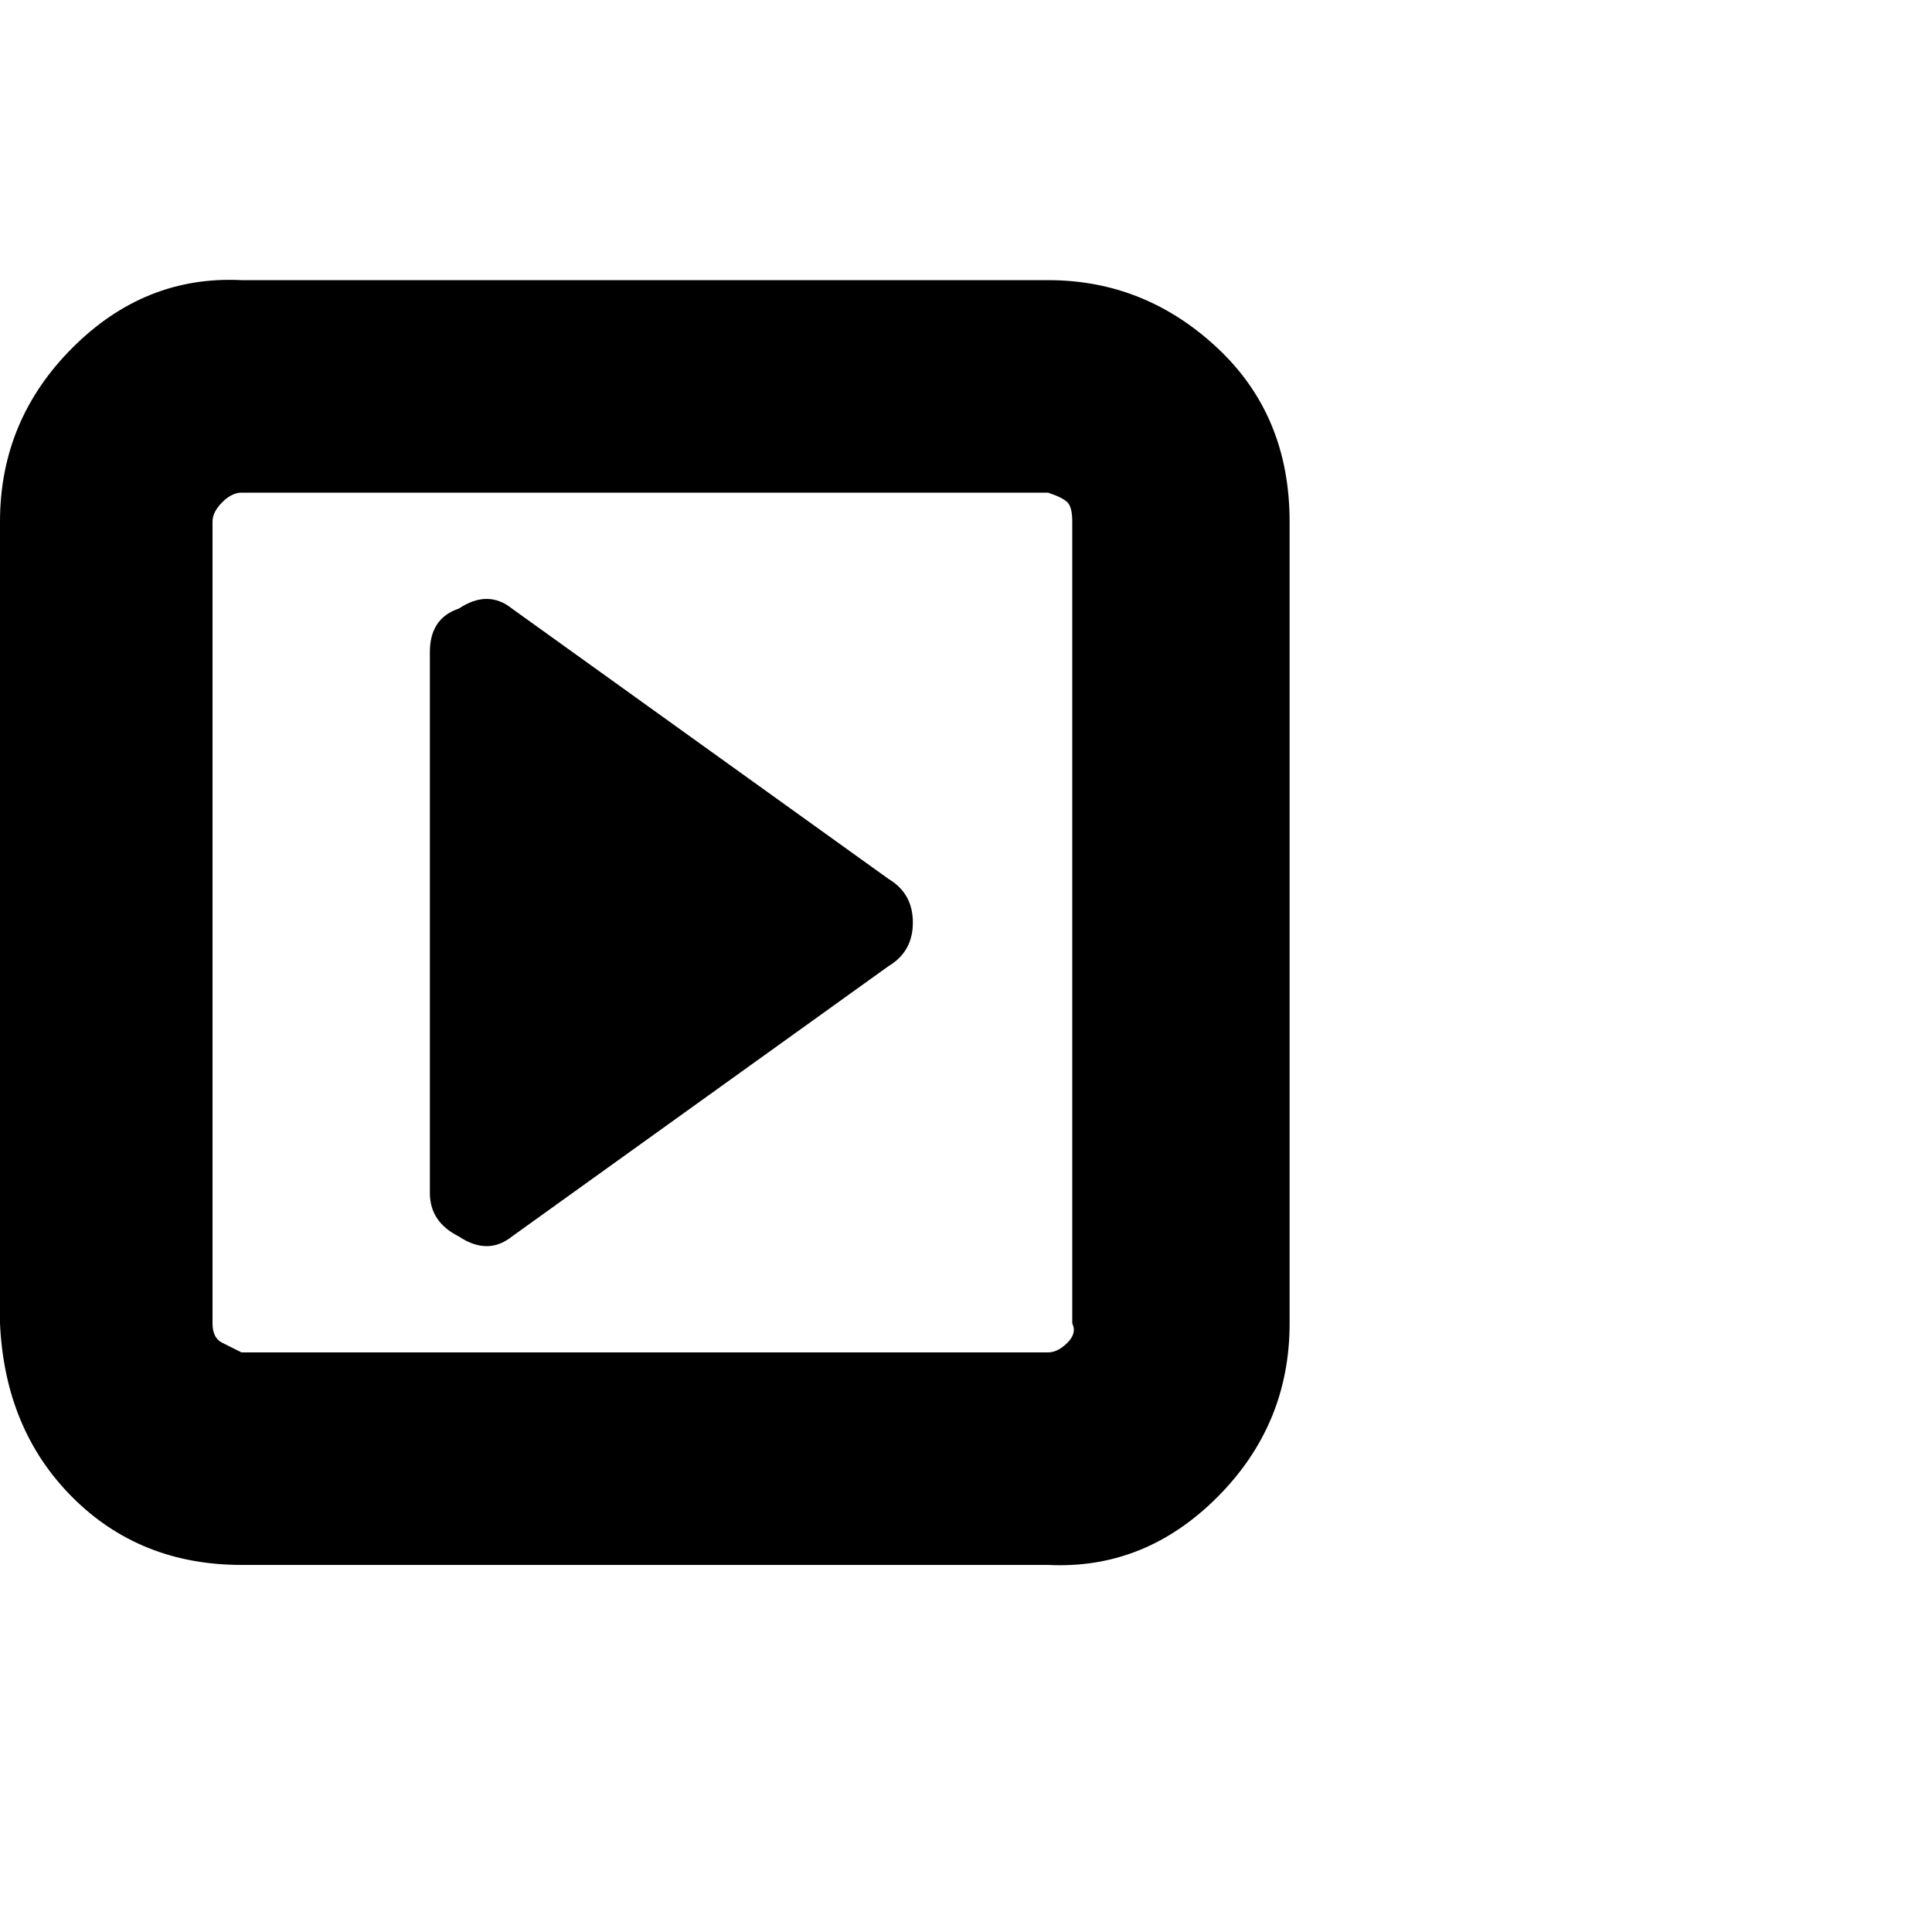 <?xml version="1.0"?><svg viewBox="0 0 40 40" xmlns="http://www.w3.org/2000/svg" height="40" width="40"><path d="m18.4 18.2q0.5 0.3 0.5 0.9t-0.5 0.9l-7.8 5.6q-0.5 0.4-1.1 0-0.6-0.3-0.6-0.9v-11.2q0-0.7 0.6-0.9 0.6-0.4 1.1 0l7.8 5.6z m3.8 9.2v-16.6q0-0.3-0.1-0.4t-0.4-0.2h-16.7q-0.2 0-0.4 0.2t-0.2 0.4v16.6q0 0.3 0.2 0.4t0.4 0.2h16.7q0.2 0 0.4-0.2t0.1-0.4z m4.5-16.6v16.6q0 2.1-1.5 3.6t-3.5 1.4h-16.7q-2.1 0-3.5-1.4t-1.5-3.6v-16.6q0-2.1 1.5-3.6t3.5-1.4h16.7q2 0 3.5 1.4t1.5 3.6z"></path></svg>